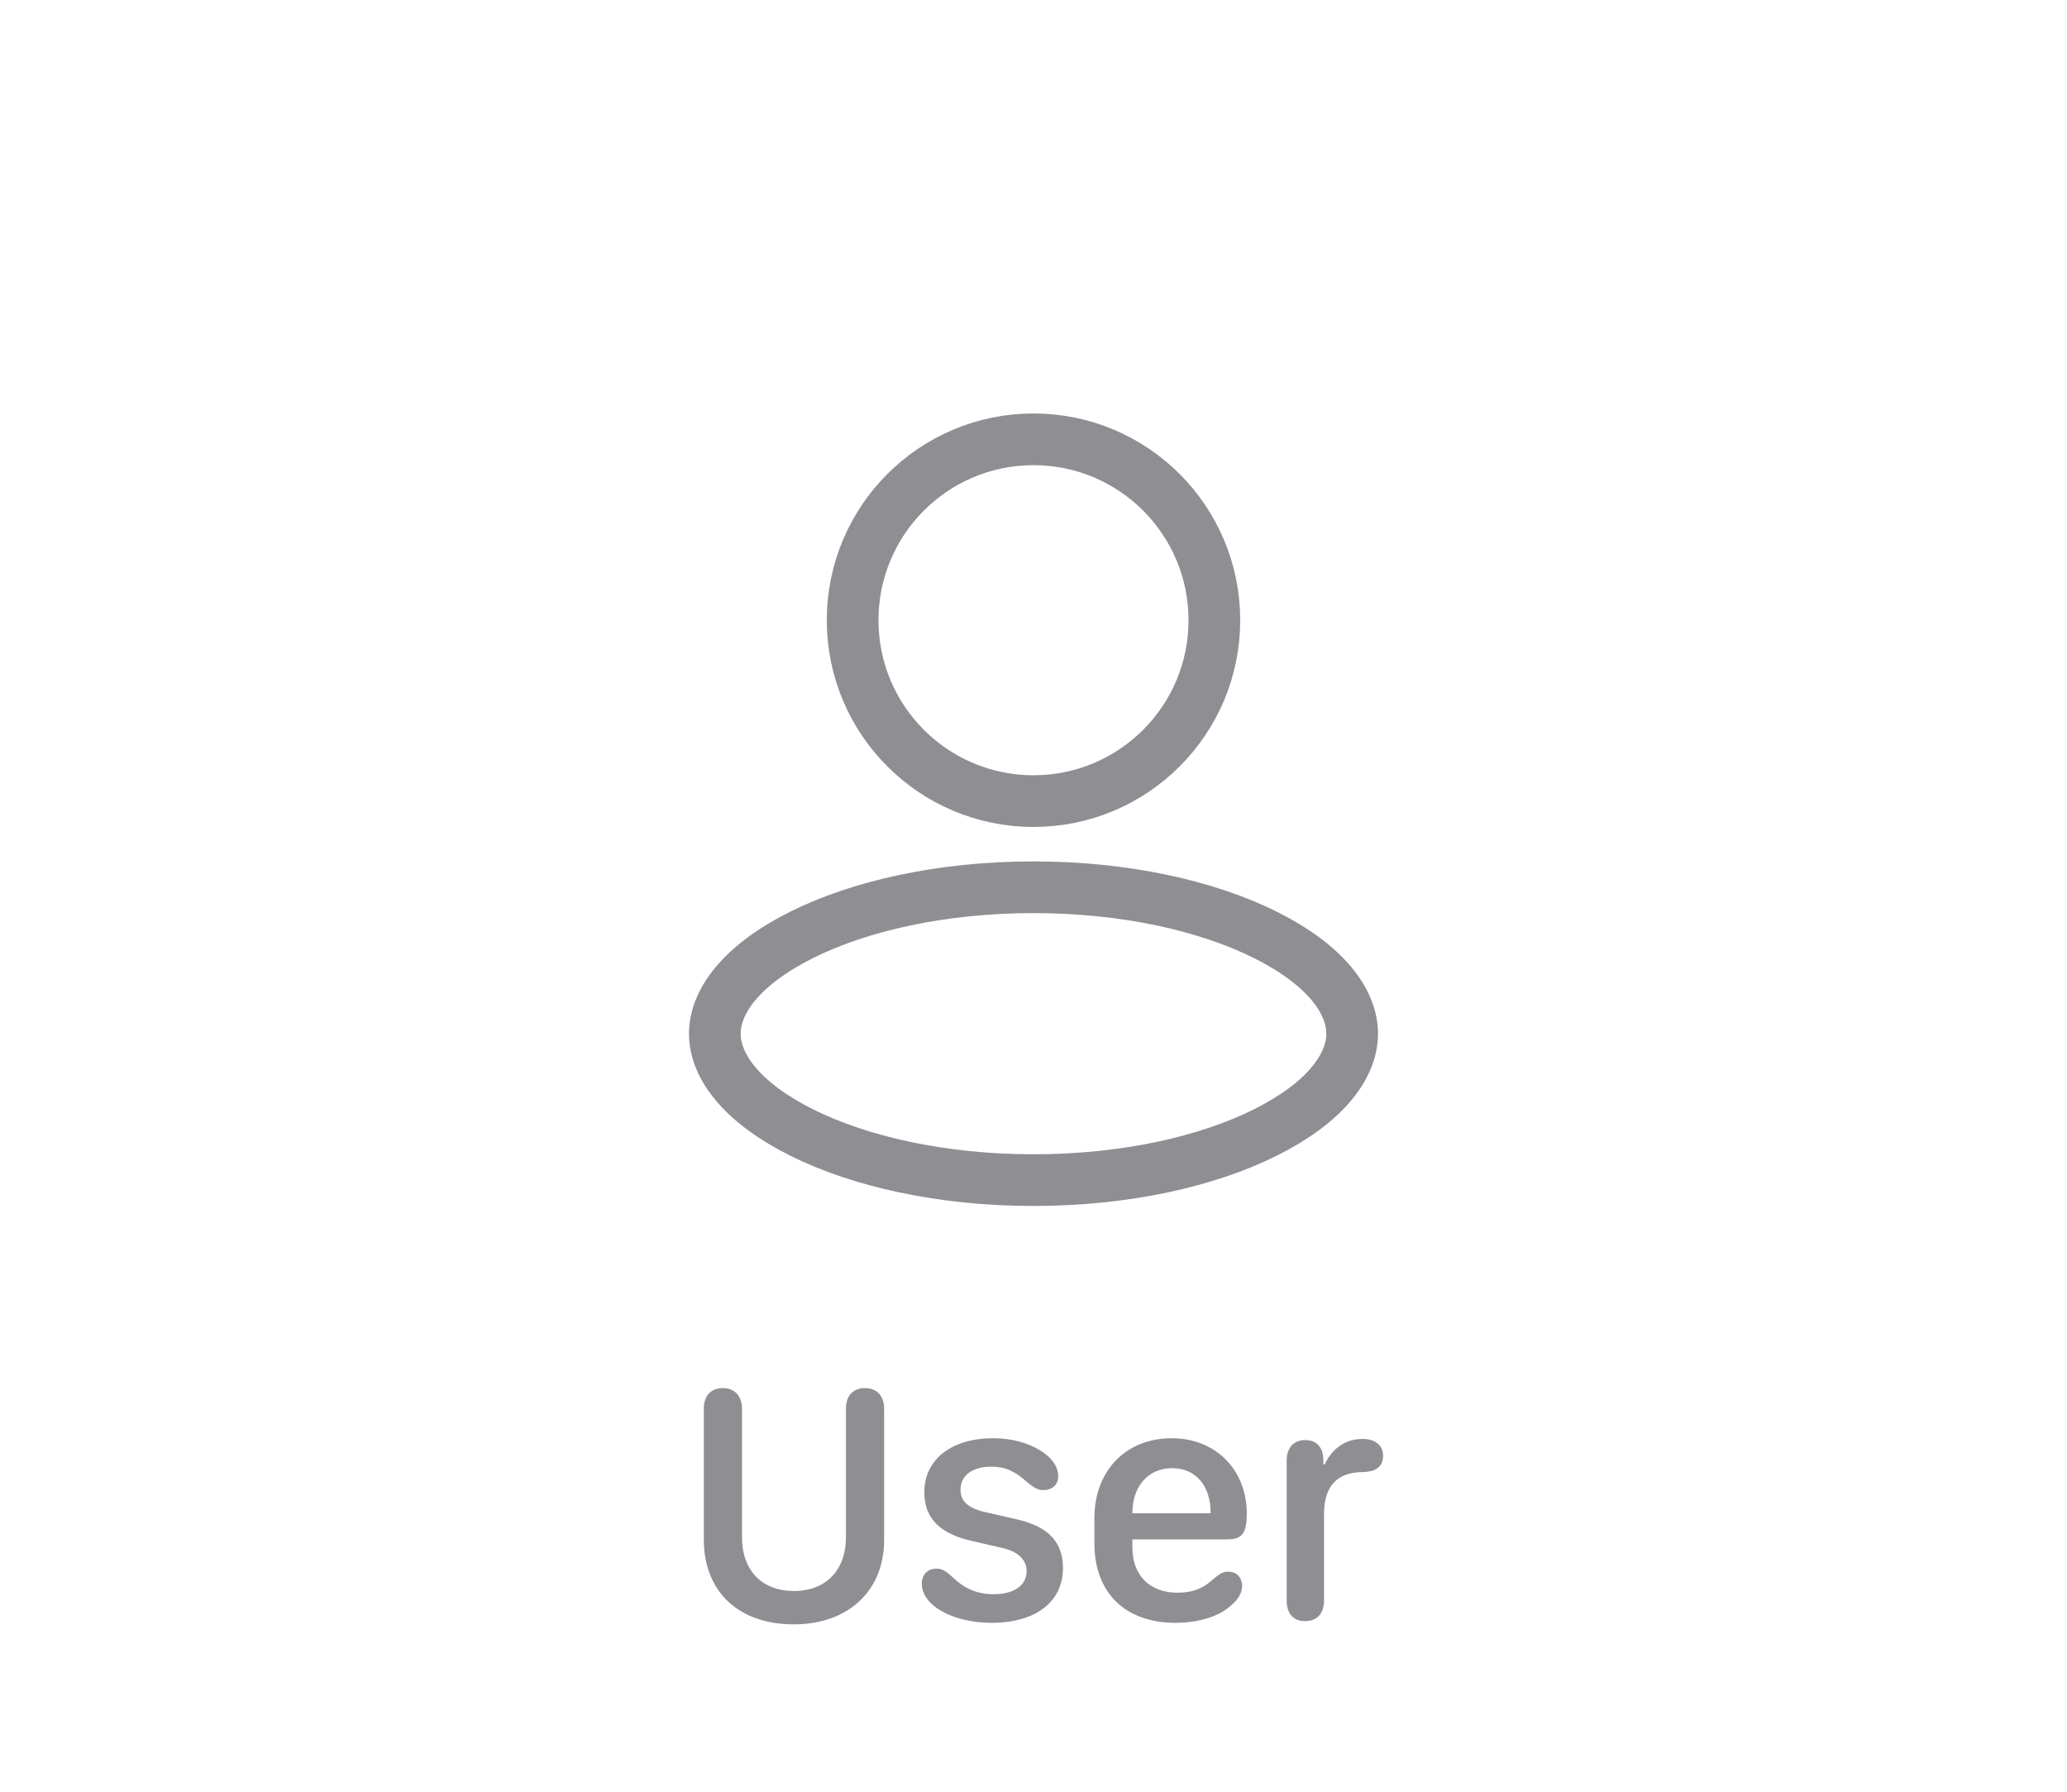 <svg width="60" height="52" viewBox="0 0 60 52" fill="none" xmlns="http://www.w3.org/2000/svg">
<g clip-path="url(#clip0_961_1068)">
<circle cx="30" cy="18" r="5.25" stroke="#8E8E93" stroke-width="1.5"/>
</g>
<path d="M39.25 30C39.25 30.944 38.466 32 36.736 32.865C35.051 33.707 32.67 34.25 30 34.25C27.33 34.25 24.949 33.707 23.264 32.865C21.534 32 20.75 30.944 20.75 30C20.75 29.056 21.534 28 23.264 27.135C24.949 26.293 27.33 25.75 30 25.75C32.67 25.75 35.051 26.293 36.736 27.135C38.466 28 39.25 29.056 39.25 30Z" stroke="#8E8E93" stroke-width="1.5"/>
<path d="M25.664 44.695C25.664 46.165 24.624 47.142 23.047 47.142C21.401 47.142 20.43 46.16 20.43 44.681V40.882C20.43 40.511 20.635 40.286 20.981 40.286C21.323 40.286 21.538 40.511 21.538 40.882V44.612C21.538 45.579 22.119 46.175 23.047 46.175C23.97 46.175 24.556 45.574 24.556 44.612V40.882C24.556 40.511 24.761 40.286 25.107 40.286C25.449 40.286 25.664 40.511 25.664 40.882V44.695ZM26.758 45.96C26.758 45.696 26.929 45.525 27.192 45.525C27.344 45.525 27.461 45.594 27.661 45.784C28.008 46.111 28.374 46.268 28.843 46.268C29.434 46.268 29.8 46.014 29.8 45.599C29.8 45.272 29.556 45.027 29.092 44.925L28.203 44.72C27.27 44.51 26.831 44.051 26.831 43.309C26.831 42.361 27.612 41.741 28.828 41.741C29.331 41.741 29.8 41.858 30.166 42.078C30.513 42.278 30.718 42.562 30.718 42.84C30.718 43.089 30.547 43.245 30.288 43.245C30.137 43.245 30.029 43.196 29.805 43.006C29.448 42.684 29.165 42.566 28.774 42.566C28.218 42.566 27.881 42.825 27.881 43.235C27.881 43.567 28.101 43.768 28.579 43.88L29.517 44.095C30.43 44.305 30.855 44.754 30.855 45.506C30.855 46.487 30.068 47.098 28.784 47.098C28.242 47.098 27.734 46.98 27.354 46.77C26.973 46.56 26.758 46.273 26.758 45.96ZM31.768 44.793V44.06C31.768 42.684 32.681 41.741 34.014 41.741C35.288 41.741 36.191 42.659 36.191 43.929C36.191 44.5 36.055 44.676 35.625 44.676H32.871V44.92C32.871 45.716 33.369 46.224 34.185 46.224C34.6 46.224 34.907 46.106 35.156 45.882C35.41 45.667 35.488 45.613 35.659 45.613C35.894 45.613 36.055 45.784 36.055 46.033C36.055 46.224 35.938 46.429 35.737 46.59C35.405 46.907 34.8 47.098 34.121 47.098C32.666 47.098 31.768 46.228 31.768 44.793ZM32.871 43.919H35.142V43.904C35.142 43.118 34.707 42.61 34.028 42.61C33.33 42.61 32.871 43.133 32.871 43.904V43.919ZM38.433 46.448C38.433 46.829 38.232 47.049 37.886 47.049C37.539 47.049 37.349 46.829 37.349 46.448V42.395C37.349 42.015 37.549 41.795 37.891 41.795C38.213 41.795 38.398 41.995 38.413 42.342V42.498H38.452C38.687 42.01 39.077 41.761 39.556 41.761C39.727 41.761 39.868 41.8 39.966 41.878C40.083 41.956 40.147 42.088 40.147 42.249C40.147 42.42 40.088 42.542 39.971 42.62C39.873 42.688 39.731 42.718 39.546 42.723C38.809 42.732 38.433 43.133 38.433 43.943V46.448Z" fill="#8E8E93"/>
<defs>
<clipPath id="clip0_961_1068">
<rect width="24" height="24" fill="white" transform="translate(18 7)"/>
</clipPath>
</defs>
</svg>
